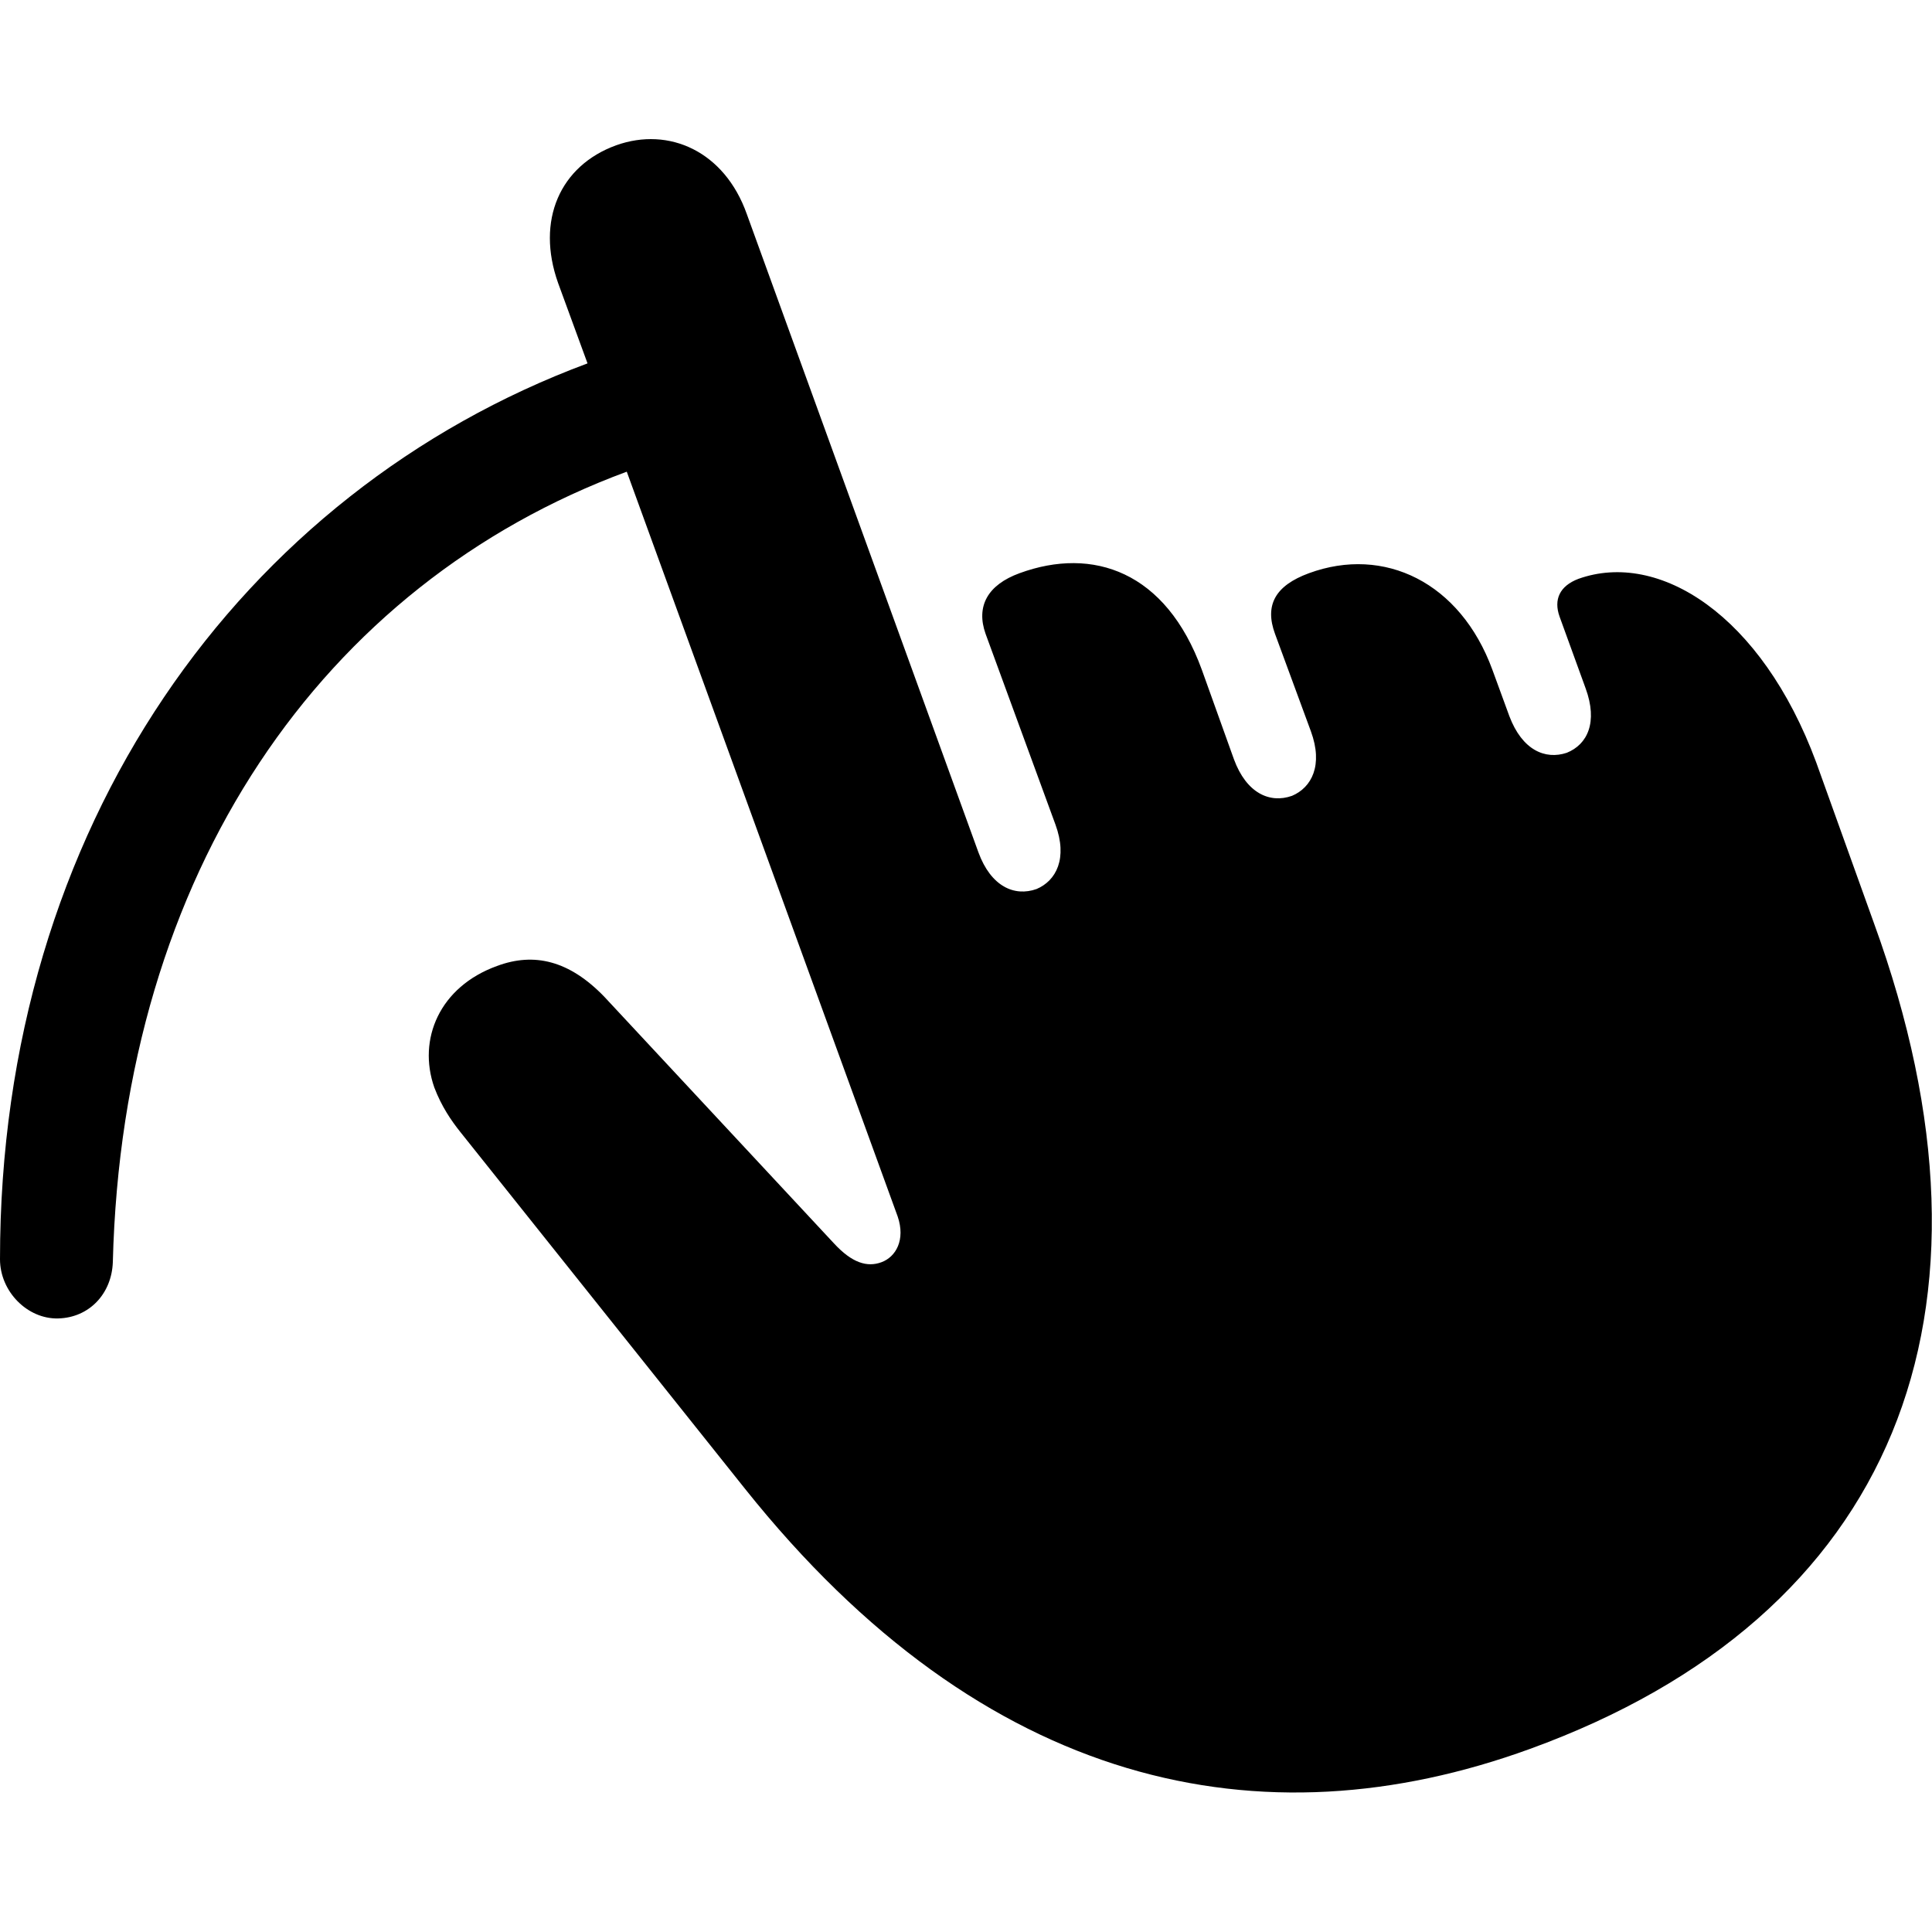 <?xml version="1.0" ?><!-- Generator: Adobe Illustrator 25.0.0, SVG Export Plug-In . SVG Version: 6.00 Build 0)  --><svg xmlns="http://www.w3.org/2000/svg" xmlns:xlink="http://www.w3.org/1999/xlink" version="1.1" id="Layer_1" x="0px" y="0px" viewBox="0 0 512 512" style="enable-background:new 0 0 512 512;" xml:space="preserve">
<path d="M15.4,349.4c8.3-0.2,14.2-6.6,14.5-14.9C32.5,231.1,85.5,154.8,166.1,125l71.8,197.4c2.1,6.2-0.5,10.7-4.3,12.1  c-3.8,1.4-7.8,0.2-12.6-5l-60.9-65.4c-9.2-9.5-18.5-11.8-28.4-8.1c-15.2,5.5-21.1,19.4-16.6,32.2c1.9,5,4.5,8.8,6.9,11.8l75.4,94.5  c63.5,79.6,137,94.8,208,69c96.7-35.1,128.9-115.4,91.2-218.9L481.3,202c-14.5-39.1-41.7-56.2-63-48.6c-5,1.9-6.6,5.5-5,10l6.9,19  c3.3,9,0.5,14.9-5,17.1c-5.7,1.9-11.8-0.7-15.2-9.7l-4.5-12.3c-8.5-23.2-28.7-32.9-48.6-25.6c-9,3.3-11.8,8.5-9,16.1l9.5,25.8  c3.3,9,0.2,14.9-5,17.1c-5.9,2.1-12.1-0.7-15.4-9.7l-8.5-23.7c-9.5-26.1-28.9-32.7-48.3-25.6c-8.5,3.1-11.6,8.8-9,16.1l18.5,50.5  c3.3,9,0.2,14.9-5,17.1c-5.9,2.1-12.1-0.7-15.4-9.7L197.9,56.7c-5.9-16.6-20.6-23.2-34.6-18.2c-14.9,5.4-21.3,19.9-15.4,36.5  l7.8,21.3C64,130.4,0,219,0,333.7C0,342.3,7.3,349.6,15.4,349.4z"/>
</svg>